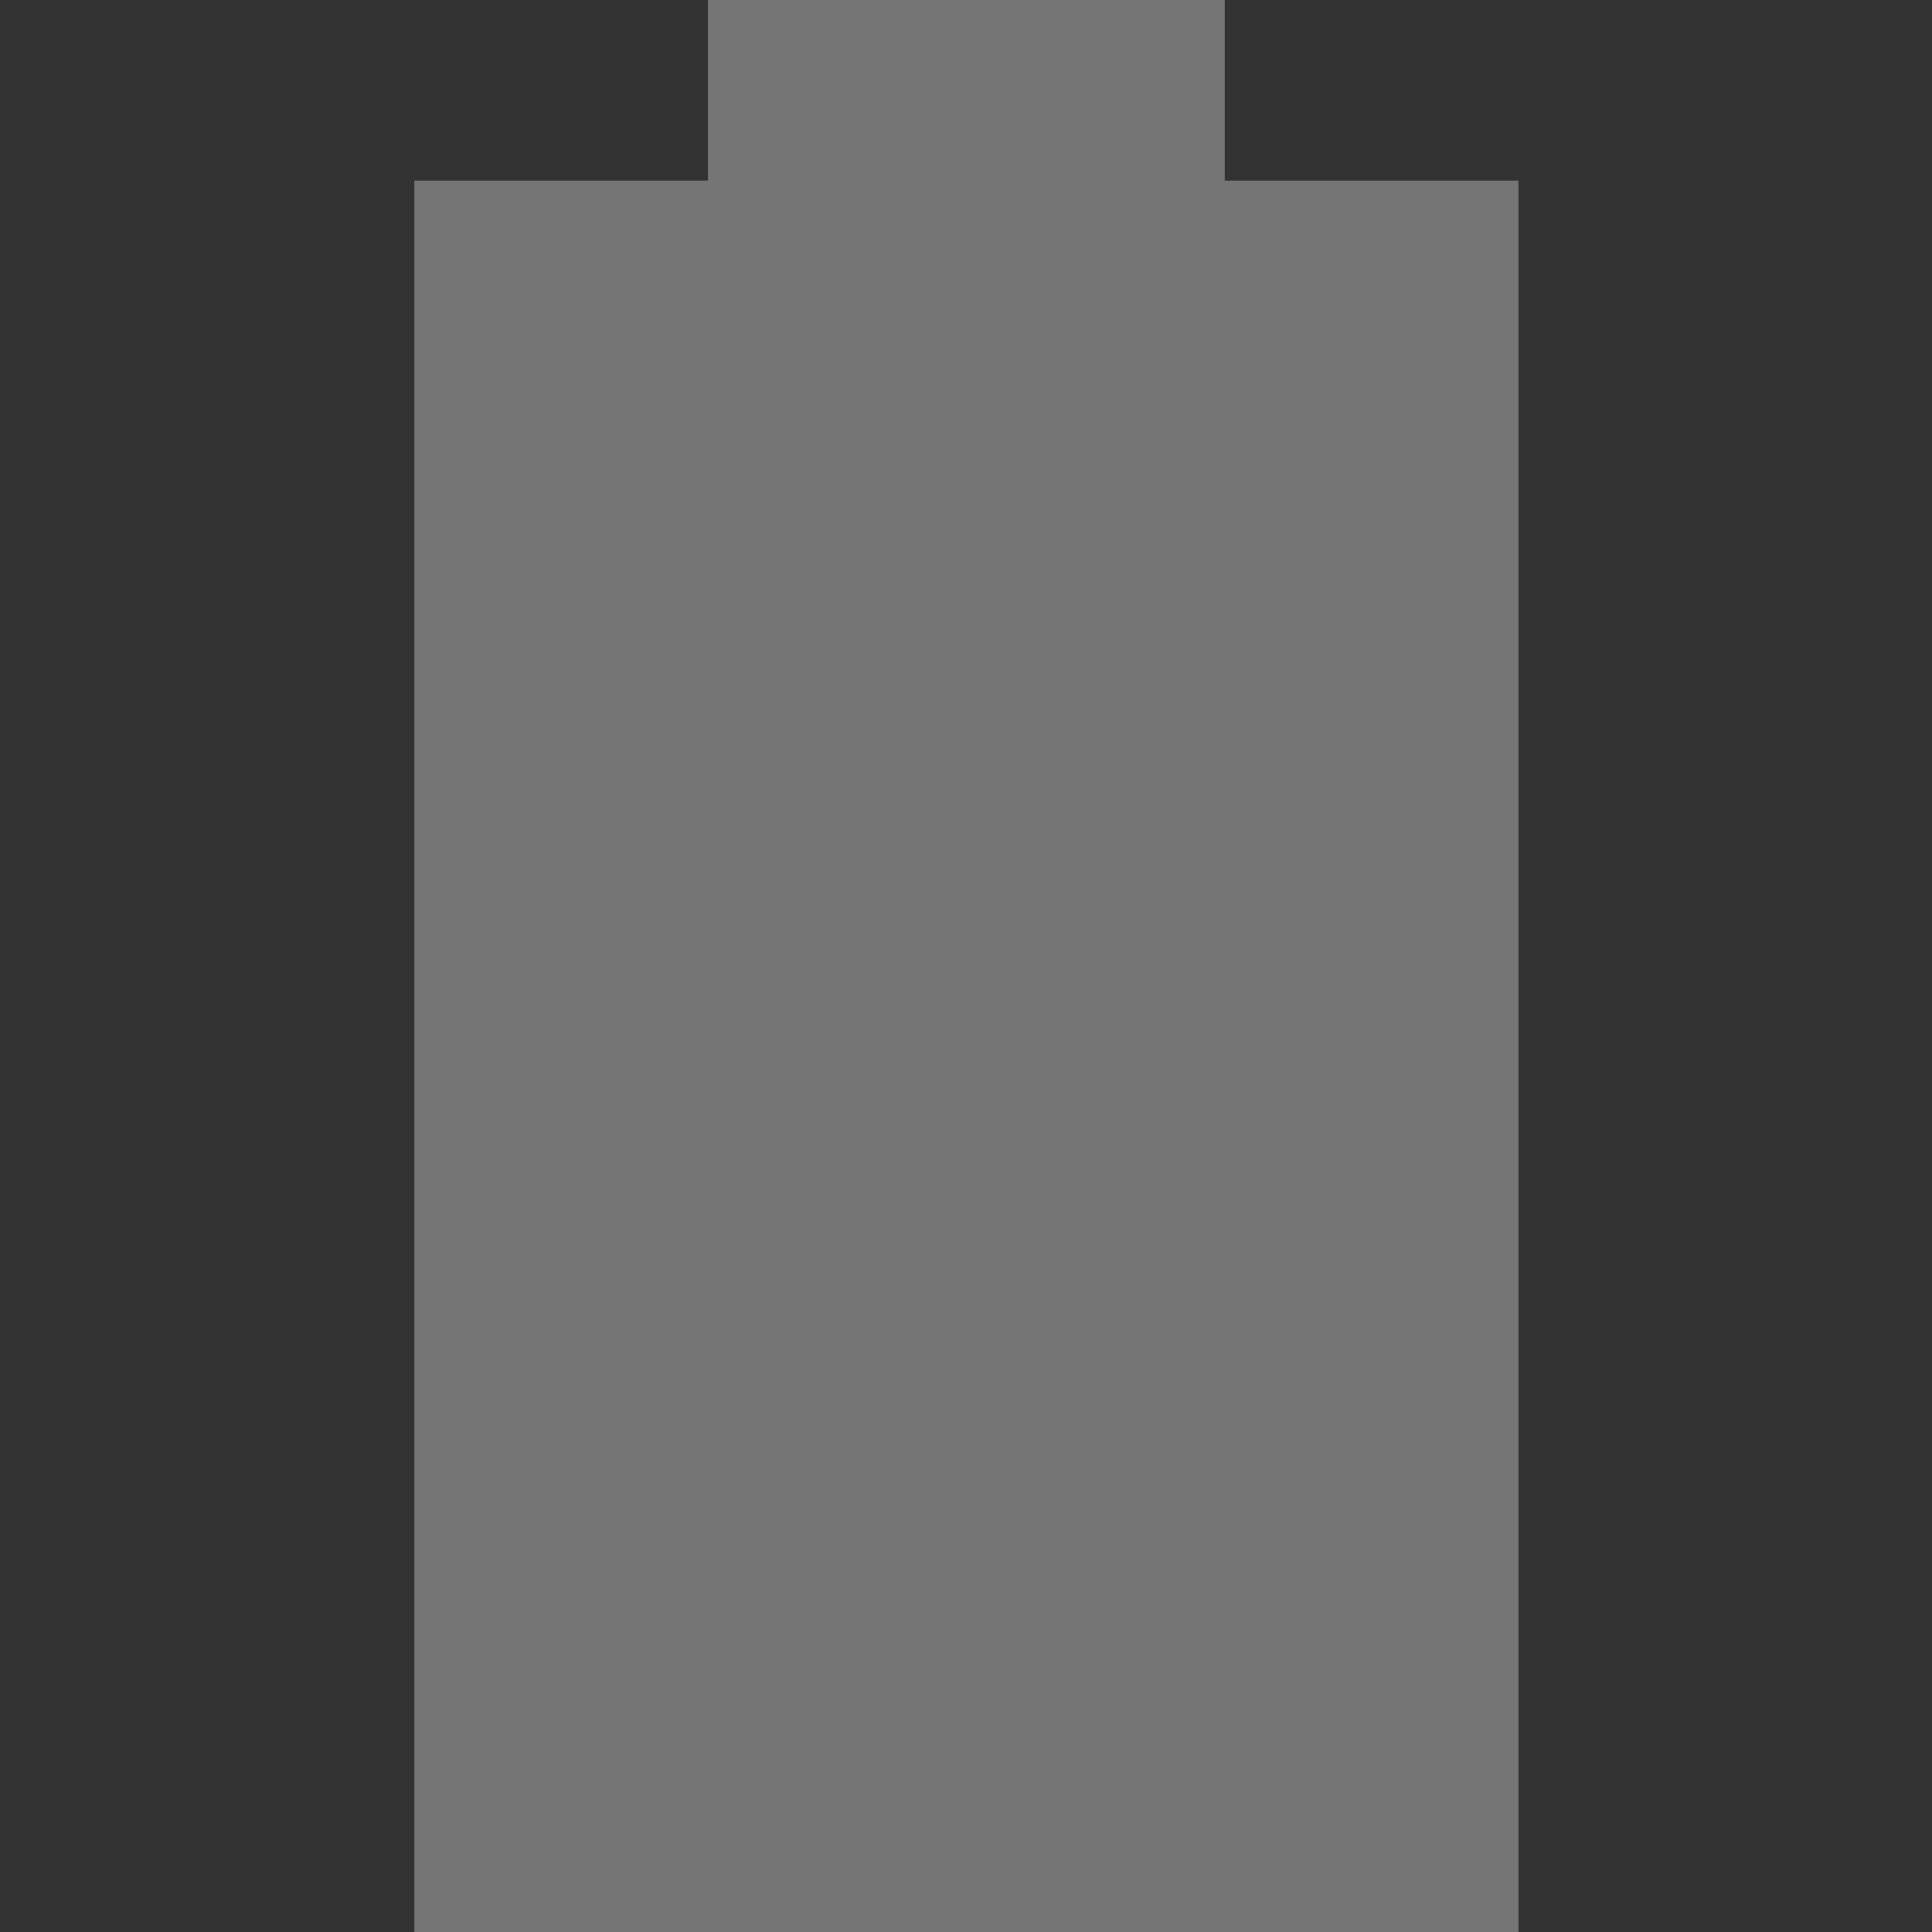 <?xml version="1.0" encoding="UTF-8" standalone="no"?>
<!-- Created with Inkscape (http://www.inkscape.org/) -->

<svg xmlns:dc="http://purl.org/dc/elements/1.1/" xmlns:cc="http://creativecommons.org/ns#" xmlns:rdf="http://www.w3.org/1999/02/22-rdf-syntax-ns#" xmlns:svg="http://www.w3.org/2000/svg" xmlns="http://www.w3.org/2000/svg" xmlns:sodipodi="http://sodipodi.sourceforge.net/DTD/sodipodi-0.dtd" xmlns:inkscape="http://www.inkscape.org/namespaces/inkscape" width="20" height="20" viewBox="0 0 20 20" id="svg2" version="1.1" inkscape:version="0.92.3 (2405546, 2018-03-11)" sodipodi:docname="battery.svg">
 <rect x="0" y="0" width="20" height="20" fill="#333333" stroke="none"/>
 <defs id="defs4" />
 <sodipodi:namedview id="base" pagecolor="#d9d9d9" bordercolor="#666666" borderopacity="1.0" inkscape:pageopacity="0" inkscape:pageshadow="2" inkscape:zoom="8" inkscape:cx="-9.0263" inkscape:cy="5.1608" inkscape:document-units="px" inkscape:current-layer="g4747" showgrid="false" units="px" fit-margin-top="0" fit-margin-left="0" fit-margin-right="0" fit-margin-bottom="0" inkscape:window-width="1366" inkscape:window-height="739" inkscape:window-x="0" inkscape:window-y="66" inkscape:window-maximized="1" showguides="false" inkscape:measure-start="0.015625,15.7188" inkscape:measure-end="2.8125,15.7188" />
 <g inkscape:label="Capa 1" inkscape:groupmode="layer" id="layer1" transform="translate(-316.8,-544.97)">
  <g id="g4136" transform="translate(-1.551)">
   <g id="g4747">
    <path style="opacity:1;fill:#ffffff;fill-opacity:0.326;fill-rule:nonzero;stroke:none;stroke-width:1.318;stroke-linecap:round;stroke-linejoin:miter;stroke-miterlimit:4;stroke-dasharray:none;stroke-opacity:1;paint-order:normal" d="m 325.68,544.97 v 1.87 h -3.04 v 18.13 h 11.43 v -18.13 h -3.04 v -1.87 z" id="rect4747" inkscape:connector-curvature="0" />
   </g>
  </g>
 </g>
</svg>
